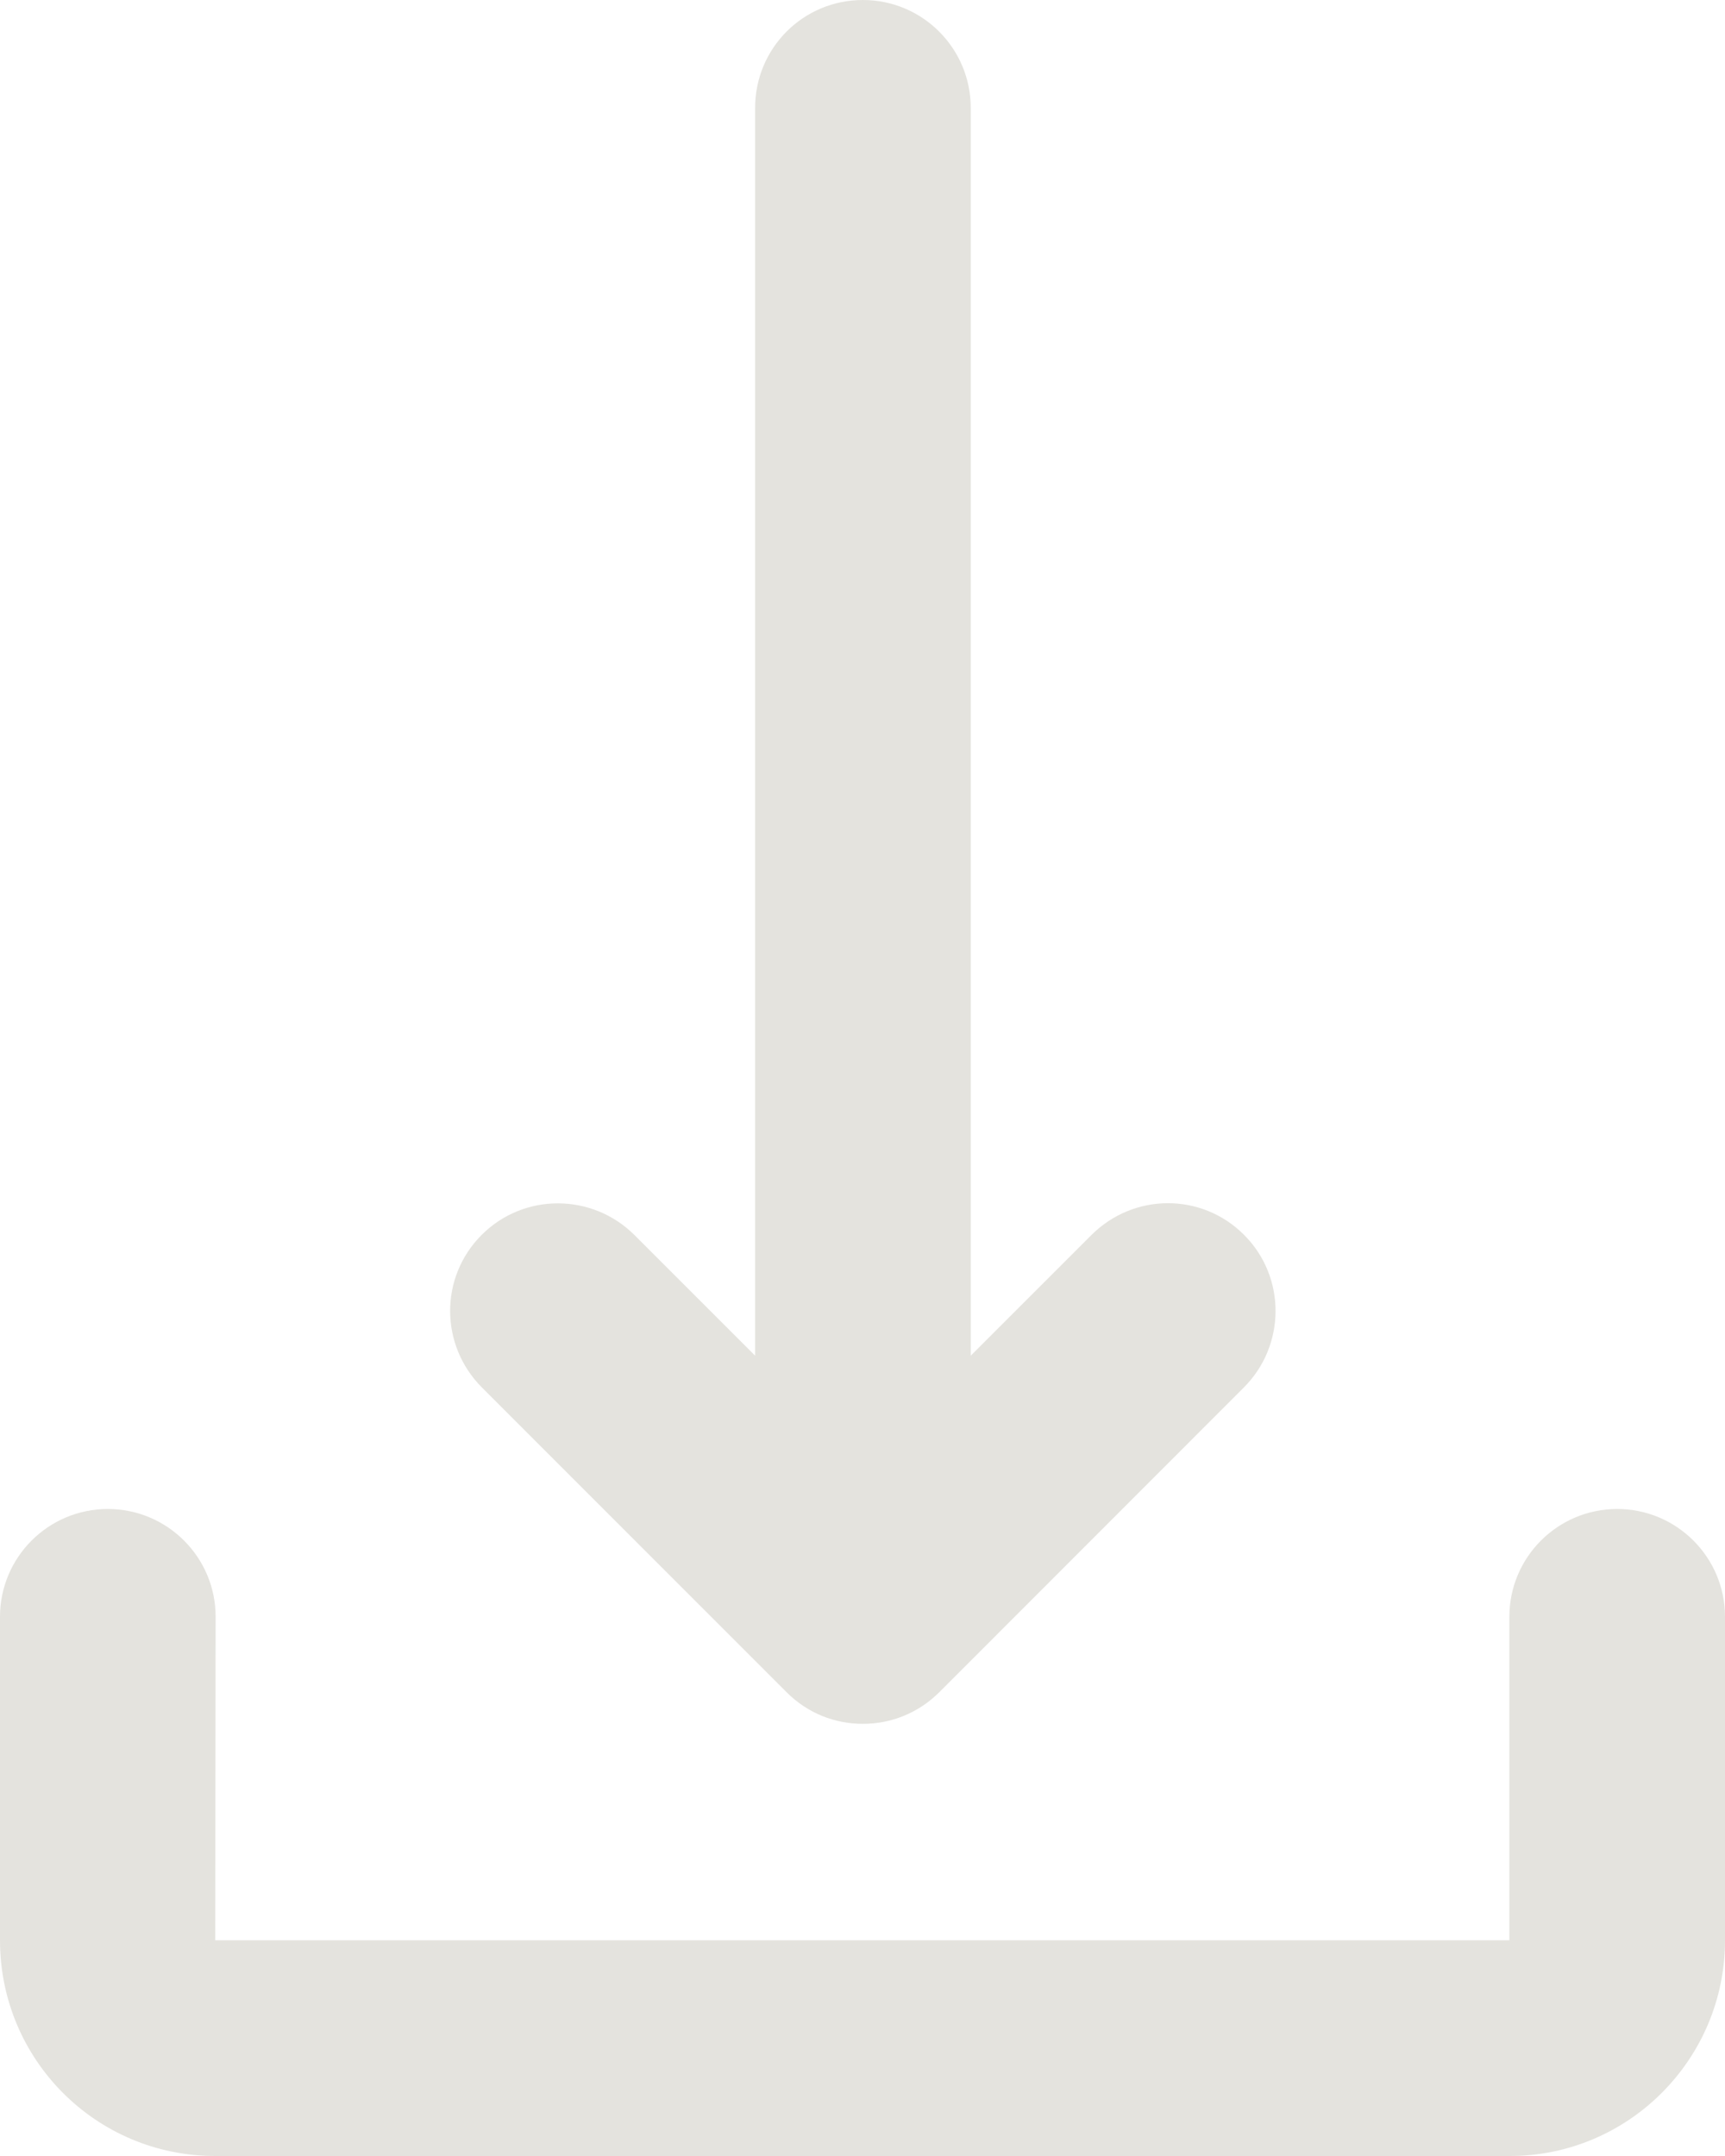 <?xml version="1.0" encoding="UTF-8"?>
<svg width="16px" height="20px" viewBox="0 0 16 20" version="1.1" xmlns="http://www.w3.org/2000/svg" xmlns:xlink="http://www.w3.org/1999/xlink">
    <!-- Generator: Sketch 49 (51002) - http://www.bohemiancoding.com/sketch -->
    <title>Combined Shape</title>
    <desc>Created with Sketch.</desc>
    <defs></defs>
    <g id="➡️-Boards-&amp;-Posts" stroke="none" stroke-width="1" fill="none" fill-rule="evenodd">
        <g id="Grid-UI-Guide" transform="translate(-576, -173)" fill="#E4E3DE" fill-rule="nonzero">
            <g id="Group-18" transform="translate(352, 150)">
                <path d="M229.886,34.458 L231.004,35.576 L231.004,24.001 C231.004,23.448 231.448,23 232.004,23 C232.556,23 233.004,23.448 233.004,24.001 L233.004,35.576 L234.122,34.458 C234.514,34.065 235.146,34.061 235.539,34.455 C235.93,34.845 235.928,35.481 235.536,35.872 L232.714,38.696 C232.516,38.894 232.261,38.991 232.005,38.991 C231.748,38.992 231.493,38.895 231.297,38.699 C231.295,38.697 228.471,35.872 228.471,35.872 C228.079,35.48 228.075,34.848 228.468,34.455 C228.859,34.064 229.494,34.066 229.886,34.458 Z M238,40.999 L238,37.998 C238,37.446 238.448,36.998 239,36.998 C239.552,36.998 240,37.446 240,37.998 L240,40.999 C240,42.103 239.104,43 238.004,43 L225.996,43 C224.892,43 224,42.107 224,40.999 L224,37.998 C224,37.446 224.448,36.998 225,36.998 C225.552,36.998 226,37.446 226,37.998 L225.996,40.999 L238,40.999 Z" id="Combined-Shape"></path>
            </g>
        </g>
    </g>
</svg>